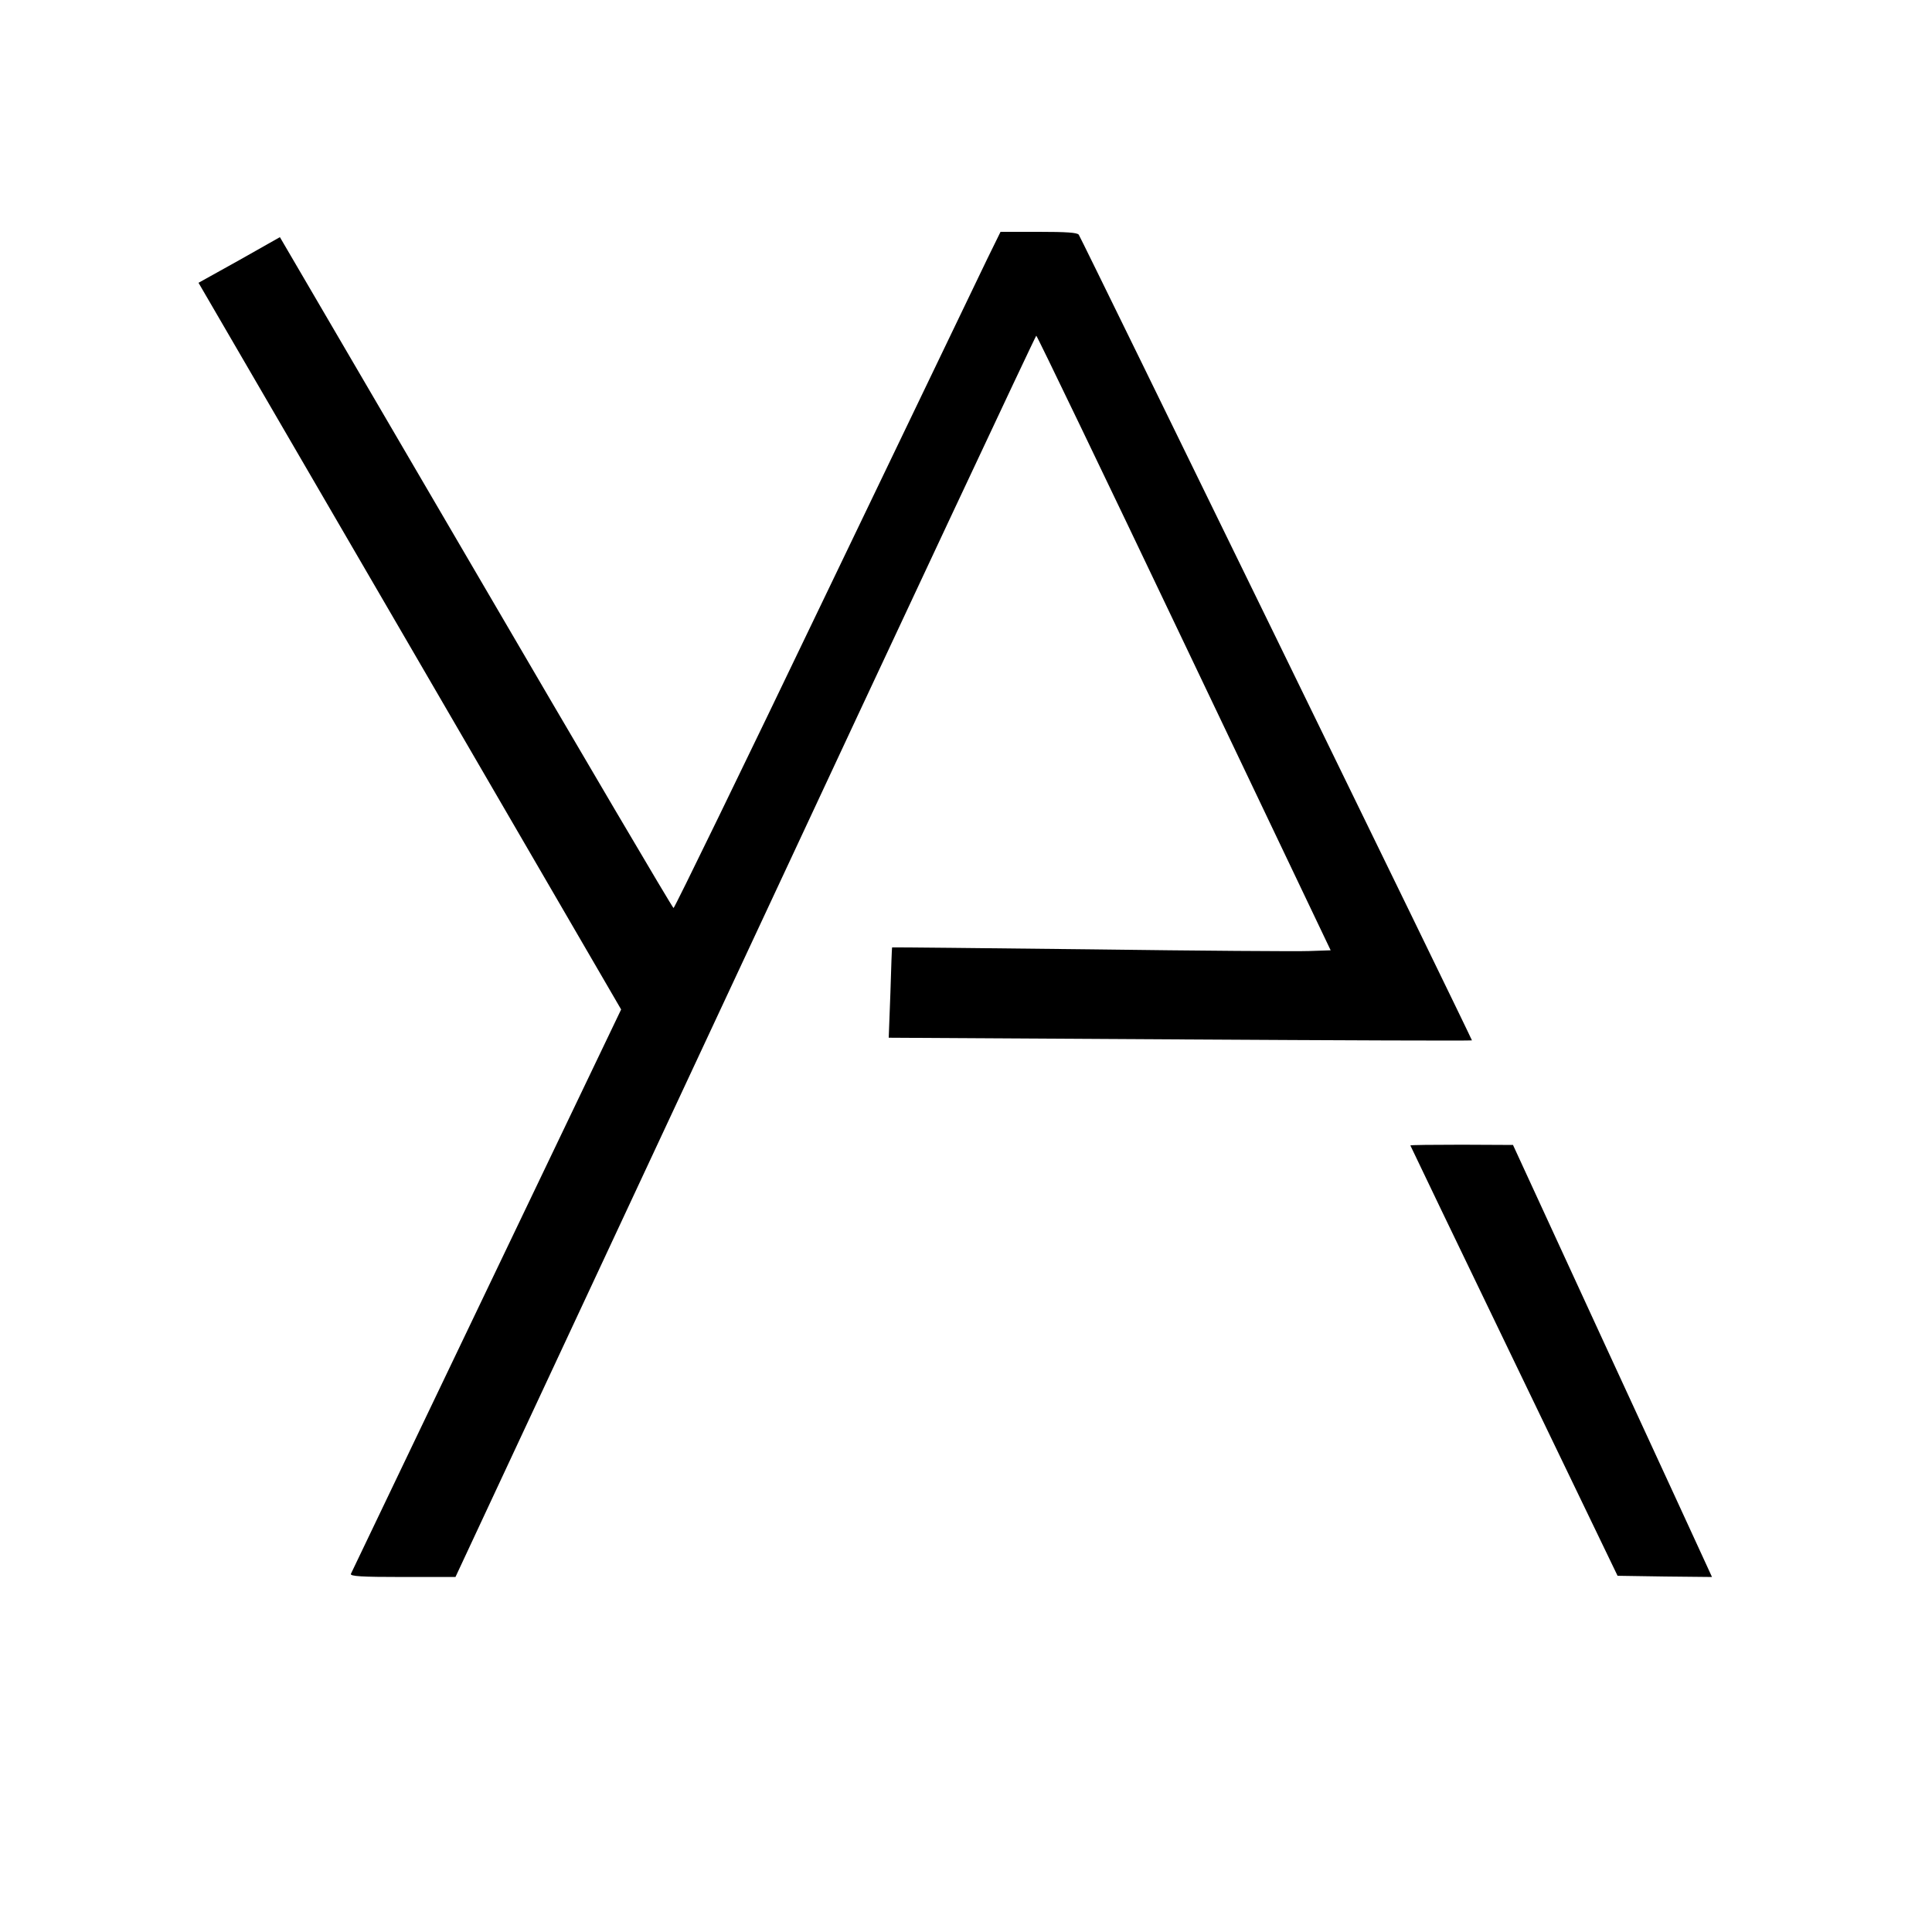 <?xml version="1.0" standalone="no"?>
<!DOCTYPE svg PUBLIC "-//W3C//DTD SVG 20010904//EN"
 "http://www.w3.org/TR/2001/REC-SVG-20010904/DTD/svg10.dtd">
<svg version="1.0" xmlns="http://www.w3.org/2000/svg"
 width="800pt" height="800pt" viewBox="0 0 800 800"
 preserveAspectRatio="xMidYMid meet">

<g transform="translate(0,800) scale(0.1,-0.1)"
fill="#000000" stroke="none">
<path d="M4088 6928 c-30 -62 -333 -692 -673 -1400 -340 -709 -622 -1288 -626
-1288 -4 0 -372 625 -818 1389 l-812 1389 -168 -95 -169 -94 875 -1504 875
-1505 -557 -1163 c-306 -639 -559 -1168 -562 -1174 -4 -10 43 -13 214 -13
l219 0 1200 2570 c659 1413 1202 2570 1205 2570 3 0 279 -573 612 -1272 l607
-1273 -88 -3 c-48 -2 -456 1 -907 7 -451 5 -820 9 -821 8 -1 -1 -4 -86 -7
-188 l-7 -186 1206 -7 c664 -4 1207 -6 1209 -4 2 3 -1613 3312 -1628 3336 -6
9 -51 12 -166 12 l-158 0 -55 -112z"/>
<path d="M5840 3257 c0 -1 193 -403 429 -892 l429 -890 196 -3 195 -2 -22 48
c-12 26 -197 429 -412 894 l-390 847 -212 1 c-117 0 -213 -1 -213 -3z"/>
</g>
</svg>
